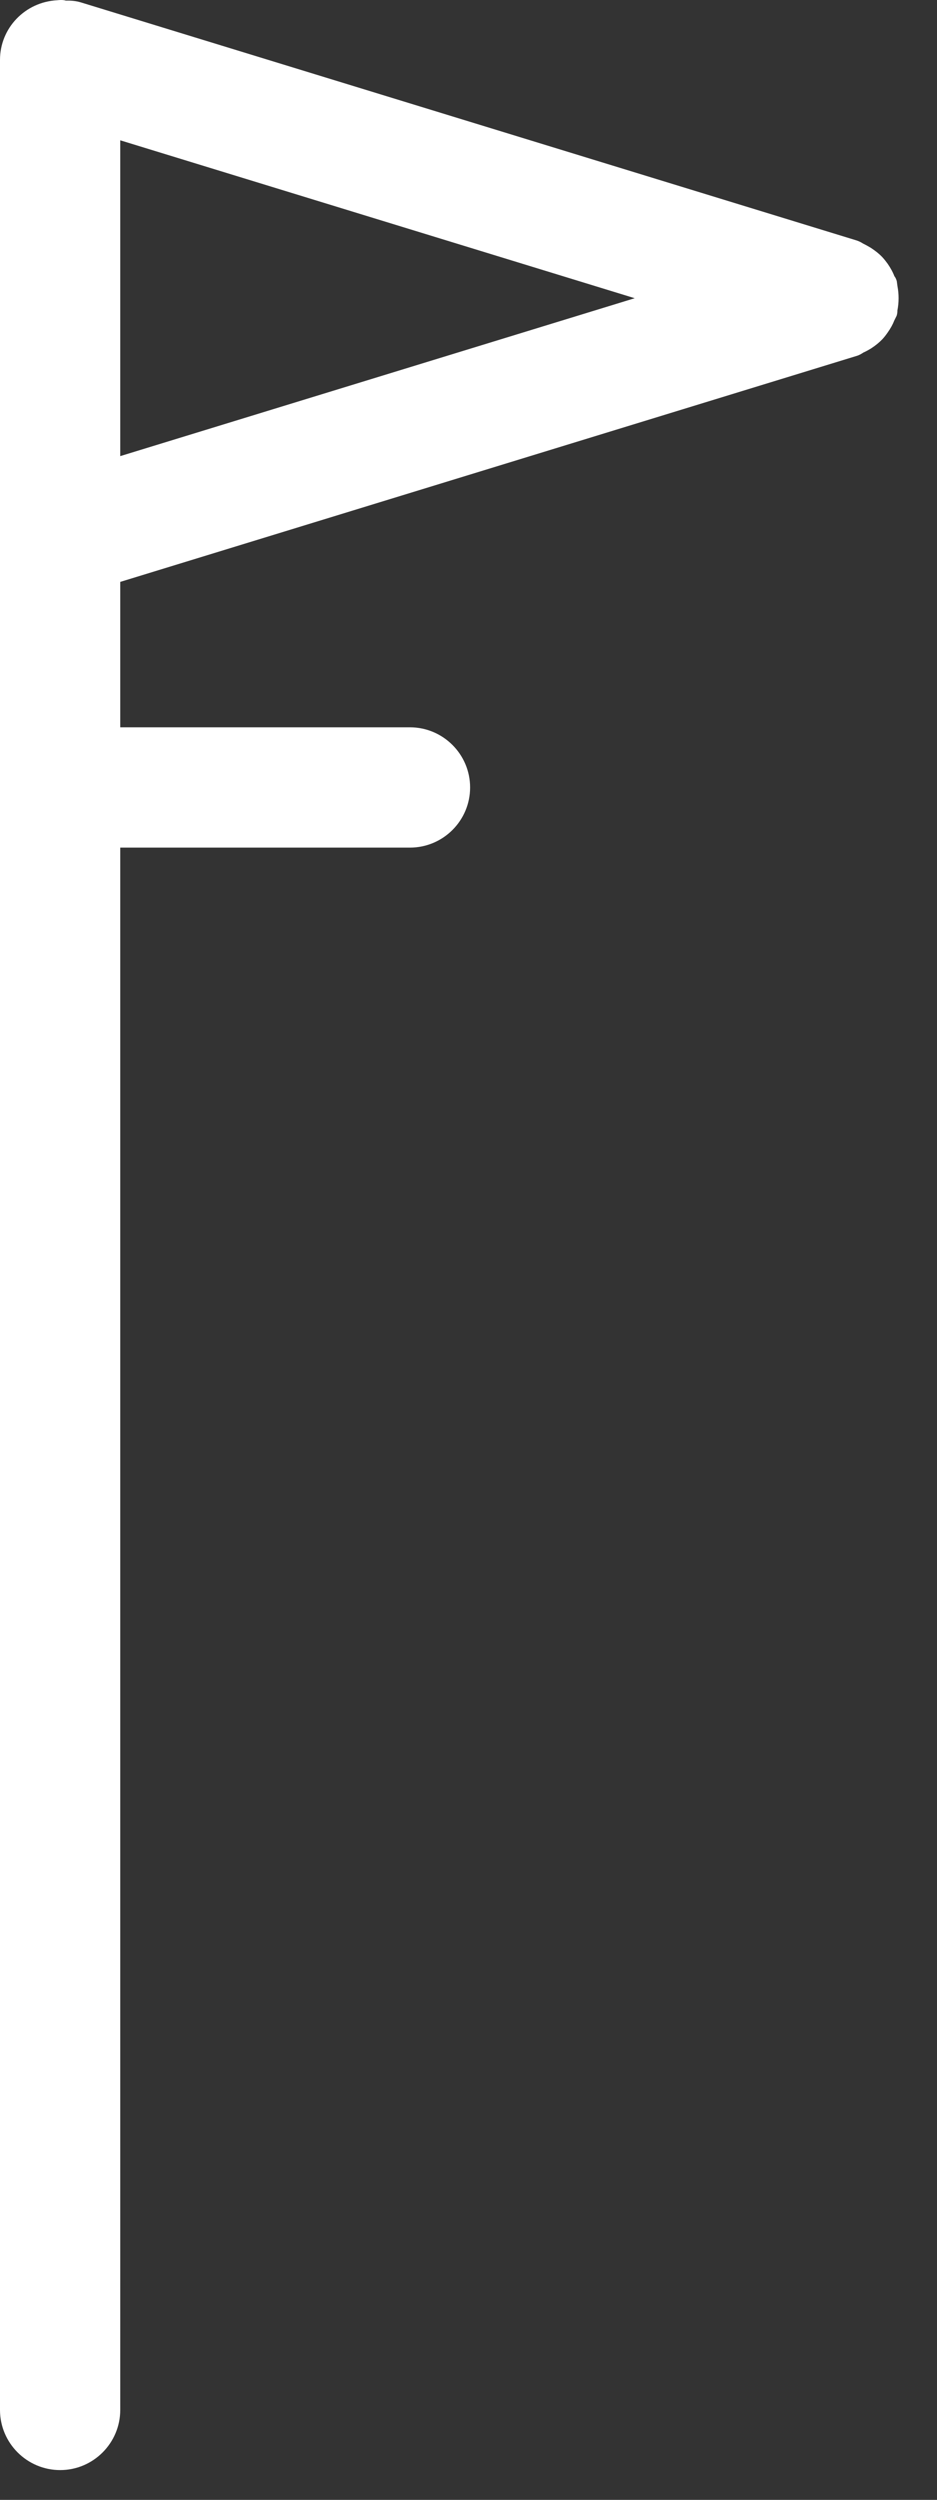<?xml version="1.0" encoding="UTF-8" standalone="no"?>
<svg width="18px" height="48px" viewBox="0 0 18 48" version="1.1" xmlns="http://www.w3.org/2000/svg" xmlns:xlink="http://www.w3.org/1999/xlink" xmlns:sketch="http://www.bohemiancoding.com/sketch/ns">
    <rect x="0" y="0" width="18" height="48" fill="#333333" stroke="none"/>
    <!-- Generator: Sketch 3.4.4 (17249) - http://www.bohemiancoding.com/sketch -->
    <title>lv9</title>
    <desc>Created with Sketch.</desc>
    <defs></defs>
    <g id="Page-1" stroke="none" stroke-width="1" fill="none" fill-rule="evenodd" sketch:type="MSPage">
        <path d="M2.31,8.758 L2.31,2.694 L12.193,5.726 L2.31,8.758 Z M17.227,5.396 C17.212,5.345 17.189,5.309 17.183,5.307 C17.152,5.226 17.109,5.147 17.051,5.063 C17.019,5.019 16.987,4.978 16.949,4.937 C16.889,4.874 16.821,4.819 16.728,4.758 C16.682,4.731 16.637,4.705 16.58,4.677 C16.553,4.66 16.514,4.636 16.459,4.618 L1.557,0.047 C1.45,0.014 1.351,0.01 1.264,0.012 C1.244,0.006 1.204,-0.007 1.096,0.005 C0.481,0.038 0,0.54 0,1.15 L0,46.273 C0,46.909 0.518,47.428 1.156,47.428 C1.792,47.428 2.31,46.909 2.31,46.273 L2.31,16.275 L7.875,16.275 C8.512,16.275 9.031,15.757 9.031,15.12 C9.031,14.484 8.512,13.965 7.875,13.965 L2.31,13.965 L2.31,11.173 L16.459,6.833 C16.514,6.816 16.553,6.791 16.586,6.769 C16.636,6.747 16.681,6.722 16.735,6.689 C16.824,6.631 16.891,6.575 16.95,6.514 C16.988,6.473 17.02,6.431 17.052,6.385 C17.108,6.306 17.151,6.228 17.176,6.161 L17.225,6.062 C17.24,6.015 17.24,5.974 17.239,5.963 C17.254,5.886 17.262,5.808 17.262,5.726 C17.262,5.644 17.254,5.566 17.241,5.499 L17.227,5.396 Z" id="lv9" fill="#FFF" sketch:type="MSShapeGroup"></path>
    </g>
</svg>